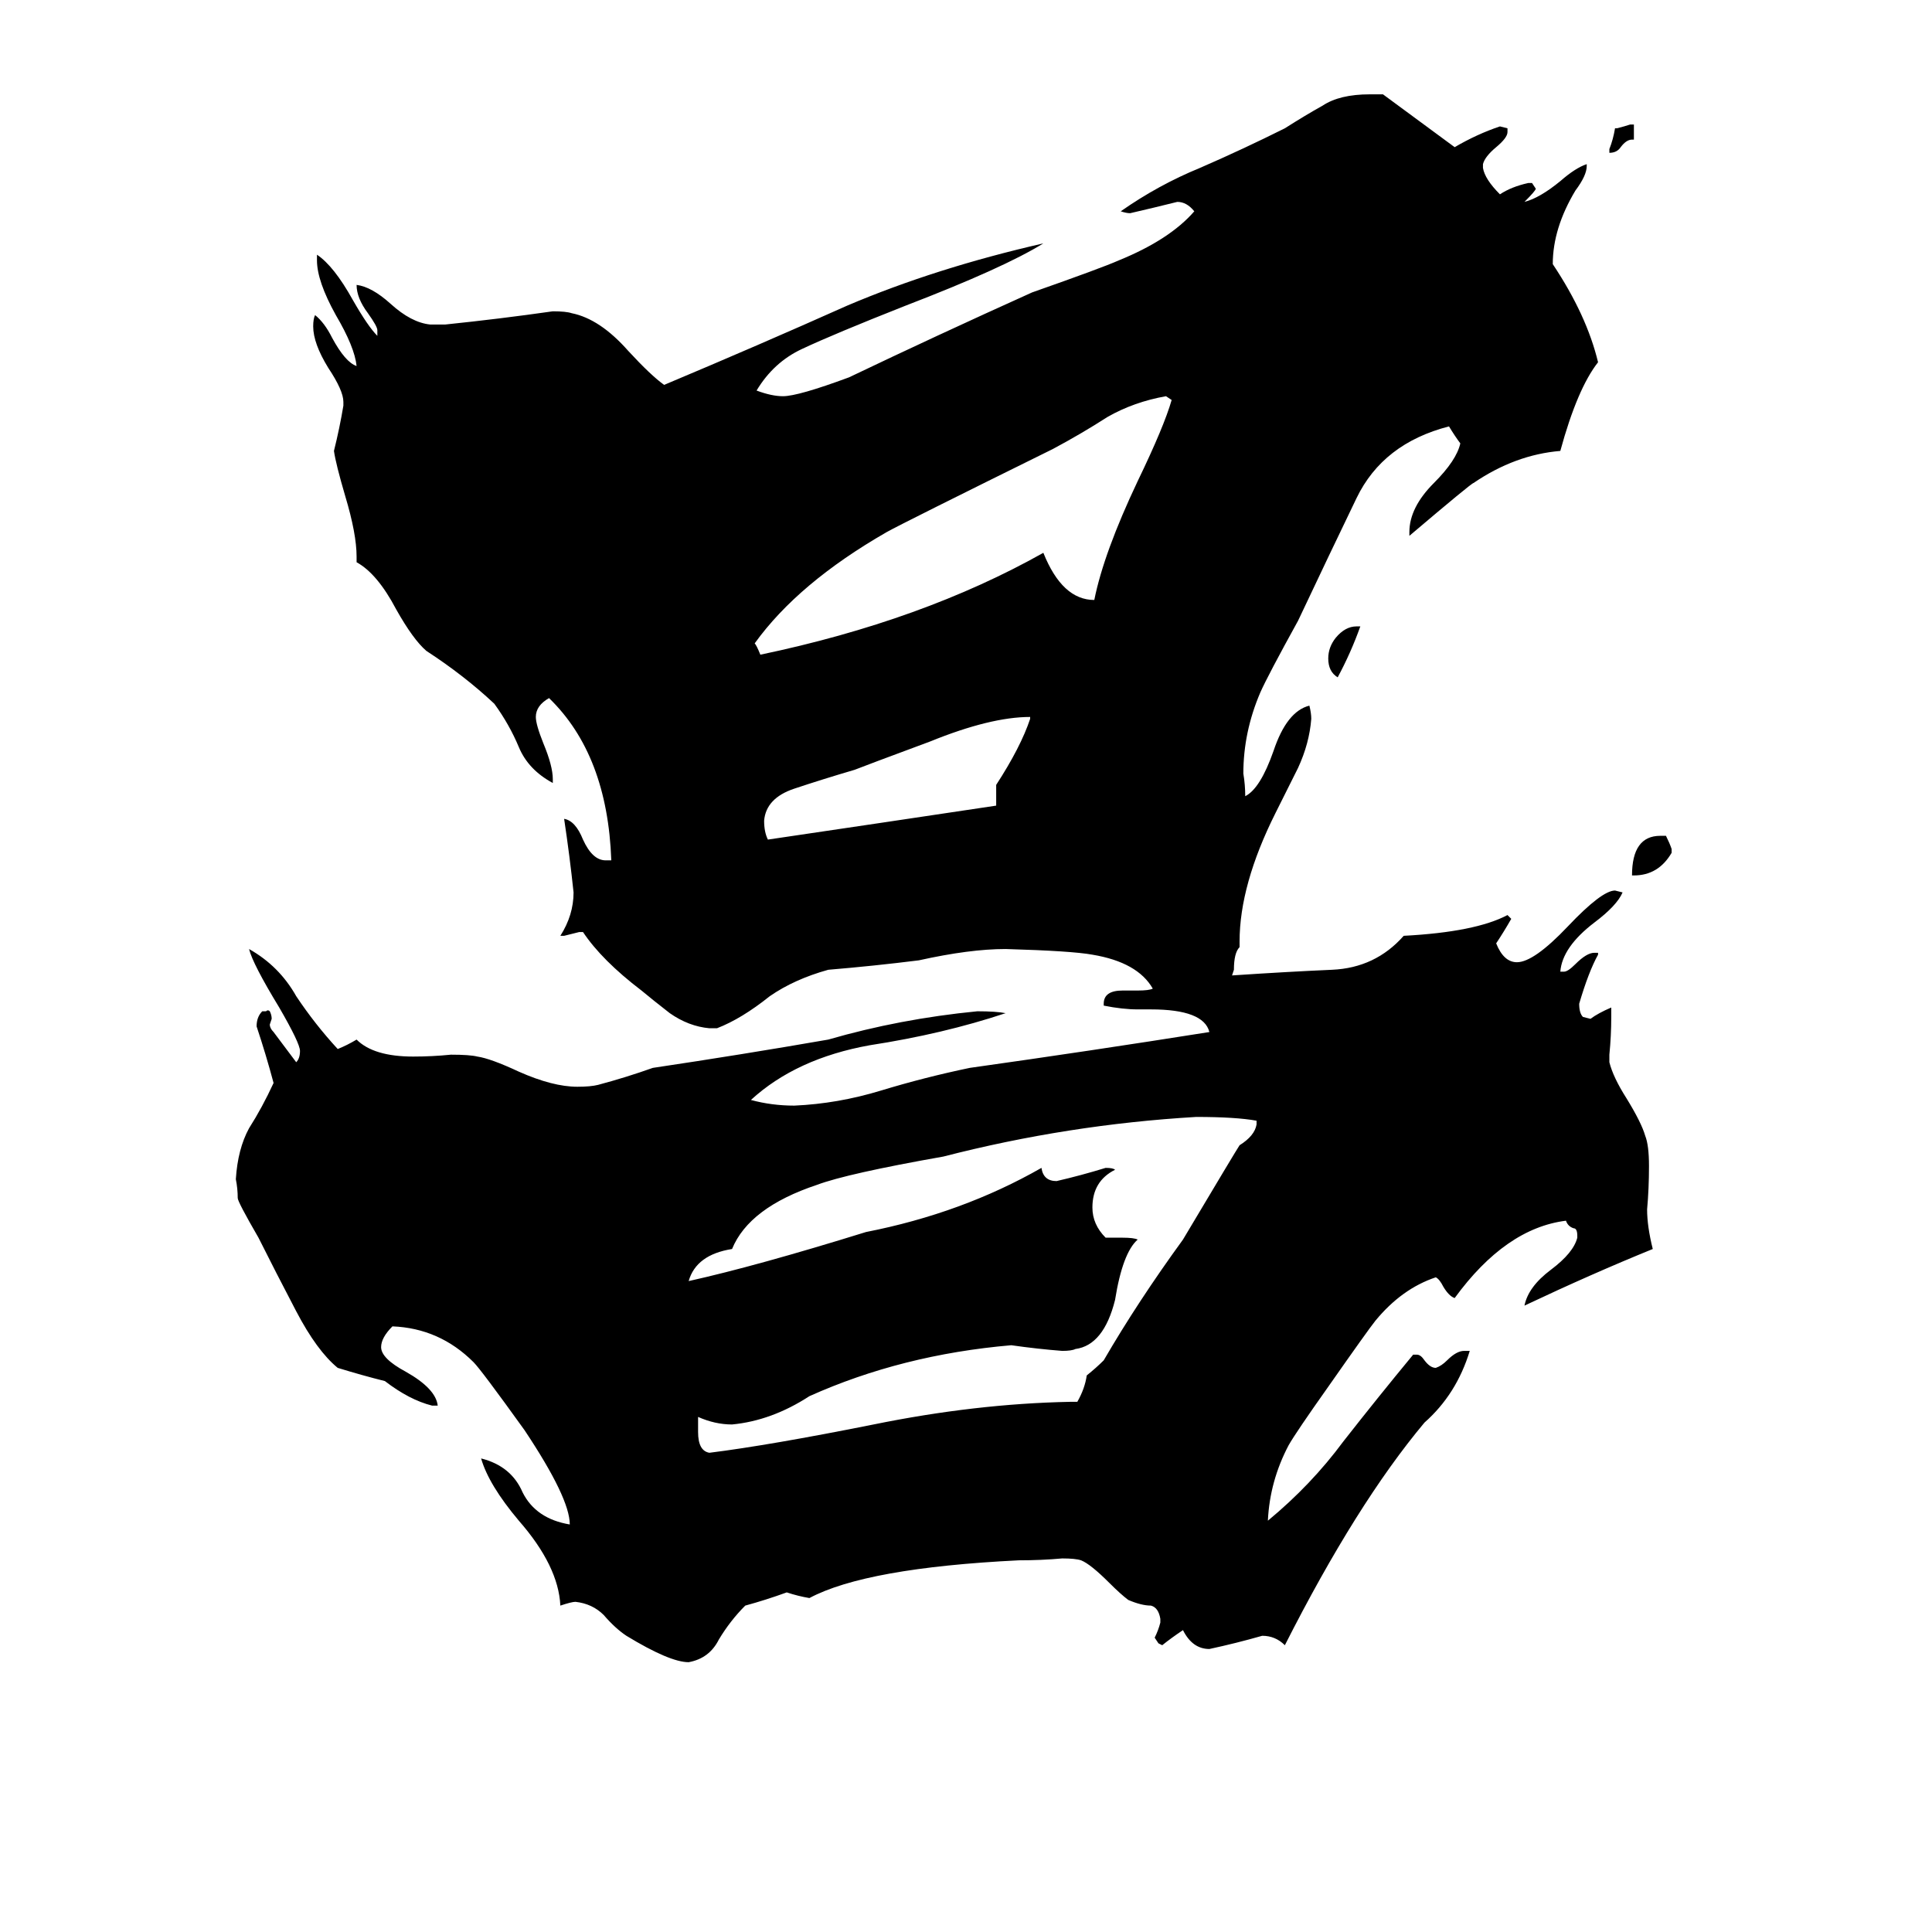 <svg xmlns="http://www.w3.org/2000/svg" viewBox="0 -800 1024 1024">
	<path fill="#000000" d="M866 -726H865Q862 -726 859 -722Q857 -719 853 -719V-721Q855 -726 856 -732H857Q861 -733 864 -734H866ZM719 -468H721Q716 -454 709 -441Q704 -444 704 -451Q704 -457 708 -462Q713 -468 719 -468ZM886 -350V-348Q879 -336 866 -336H865Q865 -357 880 -357H883Q885 -353 886 -350ZM528 -373V-384Q541 -404 546 -419V-420Q525 -420 493 -407Q458 -394 453 -392Q436 -387 421 -382Q406 -377 405 -365Q405 -359 407 -355Q468 -364 528 -373ZM580 -482Q585 -507 603 -545Q617 -574 621 -588L618 -590Q601 -587 587 -579Q573 -570 558 -562Q479 -523 470 -518Q423 -491 400 -459Q401 -458 403 -453Q489 -471 553 -507Q563 -482 580 -482ZM567 -57H571Q575 -64 576 -71Q581 -75 585 -79Q603 -110 627 -143Q655 -190 657 -193Q665 -198 666 -204V-206Q655 -208 634 -208Q566 -204 500 -187Q449 -178 433 -172Q397 -160 388 -138Q369 -135 365 -121Q401 -129 459 -147Q510 -157 552 -181Q553 -174 560 -174Q573 -177 586 -181Q590 -181 591 -180Q579 -174 579 -160Q579 -151 586 -144H595Q601 -144 603 -143Q595 -136 591 -111Q585 -87 570 -85Q568 -84 563 -84Q550 -85 536 -87Q478 -82 429 -60Q409 -47 388 -45Q379 -45 370 -49V-41Q370 -31 376 -30Q408 -34 463 -45Q517 -56 567 -57ZM776 -84H779Q772 -61 755 -46Q719 -3 681 72Q676 67 669 67Q655 71 641 74Q632 74 627 64Q621 68 616 72L614 71L612 68Q614 64 615 60V58Q614 52 610 51Q605 51 598 48Q594 45 588 39Q578 29 573 27Q570 26 563 26Q552 27 540 27Q459 31 429 47Q423 46 417 44Q406 48 395 51Q387 59 381 69Q376 79 365 81Q355 81 332 67Q326 63 320 56Q314 50 305 49Q303 49 297 51Q296 30 275 6Q259 -13 255 -27Q271 -23 277 -9Q284 5 302 8Q302 -6 278 -42Q255 -74 251 -78Q233 -96 208 -97Q202 -91 202 -86Q202 -80 215 -73Q231 -64 232 -55H229Q217 -58 204 -68Q192 -71 179 -75Q168 -84 157 -105Q146 -126 137 -144Q126 -163 126 -165Q126 -170 125 -175Q126 -191 132 -202Q139 -213 145 -226Q141 -241 136 -256Q136 -261 139 -264H141Q142 -265 143 -264Q144 -262 144 -260L143 -257Q143 -255 145 -253L157 -237Q159 -239 159 -243Q159 -247 148 -266Q134 -289 132 -297Q148 -288 157 -272Q167 -257 179 -244Q184 -246 189 -249Q198 -240 219 -240Q229 -240 239 -241Q249 -241 253 -240Q260 -239 275 -232Q293 -224 306 -224Q313 -224 317 -225Q332 -229 346 -234Q393 -241 439 -249Q477 -260 518 -264Q528 -264 533 -263Q500 -252 461 -246Q422 -239 398 -217Q409 -214 421 -214Q444 -215 467 -222Q490 -229 514 -234Q578 -243 641 -253Q638 -265 610 -265H603Q595 -265 585 -267V-268Q585 -275 595 -275H603Q609 -275 611 -276Q603 -290 579 -294Q568 -296 533 -297Q514 -297 487 -291Q463 -288 439 -286Q421 -281 408 -272Q393 -260 380 -255H376Q365 -256 355 -263Q346 -270 340 -275Q319 -291 309 -306H307Q303 -305 299 -304H297Q304 -315 304 -327Q302 -346 299 -366Q305 -365 309 -355Q314 -344 321 -344H324Q322 -400 291 -430Q284 -426 284 -420Q284 -416 288 -406Q293 -394 293 -387V-385Q280 -392 275 -404Q270 -416 262 -427Q246 -442 226 -455Q219 -461 210 -477Q200 -496 189 -502V-505Q189 -517 183 -537Q178 -554 177 -561Q180 -573 182 -585V-587Q182 -593 174 -605Q166 -618 166 -627Q166 -631 167 -633Q172 -629 176 -621Q183 -608 189 -606Q188 -616 178 -633Q168 -651 168 -662V-665Q177 -659 187 -641Q195 -627 200 -622V-625Q200 -627 195 -634Q189 -642 189 -649Q197 -648 207 -639Q218 -629 228 -628H236Q265 -631 293 -635Q300 -635 303 -634Q318 -631 333 -614Q345 -601 352 -596Q402 -617 449 -638Q496 -658 553 -671Q532 -658 480 -638Q442 -623 425 -615Q410 -608 401 -593Q409 -590 415 -590Q423 -590 450 -600Q496 -622 547 -645Q584 -658 593 -662Q620 -673 633 -688Q629 -693 624 -693Q612 -690 599 -687Q597 -687 594 -688Q614 -702 636 -711Q659 -721 681 -732Q692 -739 701 -744Q710 -750 726 -750H733Q752 -736 771 -722Q783 -729 795 -733L799 -732V-730Q799 -727 793 -722Q787 -717 786 -713V-711Q787 -705 795 -697Q801 -701 810 -703H812L814 -700Q814 -699 808 -693Q816 -695 827 -704Q835 -711 841 -713V-712Q841 -707 835 -699Q823 -679 823 -660Q841 -633 847 -608Q836 -594 827 -561Q803 -559 781 -544Q780 -544 747 -516V-518Q747 -531 760 -544Q772 -556 774 -565Q771 -569 768 -574Q733 -565 719 -536Q705 -507 688 -471Q672 -442 668 -433Q659 -412 659 -390Q660 -384 660 -378Q668 -382 675 -402Q682 -423 694 -426Q695 -422 695 -419Q694 -406 688 -393Q682 -381 676 -369Q657 -331 657 -301V-298Q654 -295 654 -286L653 -283Q683 -285 706 -286Q729 -287 744 -304Q782 -306 799 -315L801 -313Q797 -306 793 -300Q797 -290 804 -290Q813 -290 831 -309Q849 -328 856 -328L860 -327Q857 -320 845 -311Q828 -298 827 -285H829Q831 -285 835 -289Q841 -295 845 -295H847V-294Q842 -285 837 -268Q837 -263 839 -261L843 -260Q847 -263 854 -266V-261Q854 -251 853 -241V-237Q855 -229 862 -218Q870 -205 872 -198Q874 -193 874 -182Q874 -170 873 -159Q873 -150 876 -138Q844 -125 808 -108Q810 -118 822 -127Q834 -136 836 -144V-145Q836 -149 834 -149Q831 -150 830 -153Q798 -149 771 -112Q768 -113 765 -118Q763 -122 761 -123Q743 -117 729 -100Q725 -95 704 -65Q687 -41 683 -34Q673 -15 672 6Q695 -13 712 -36Q730 -59 749 -82H751Q753 -82 755 -79Q758 -75 761 -75Q764 -76 767 -79Q772 -84 776 -84Z"/>
</svg>